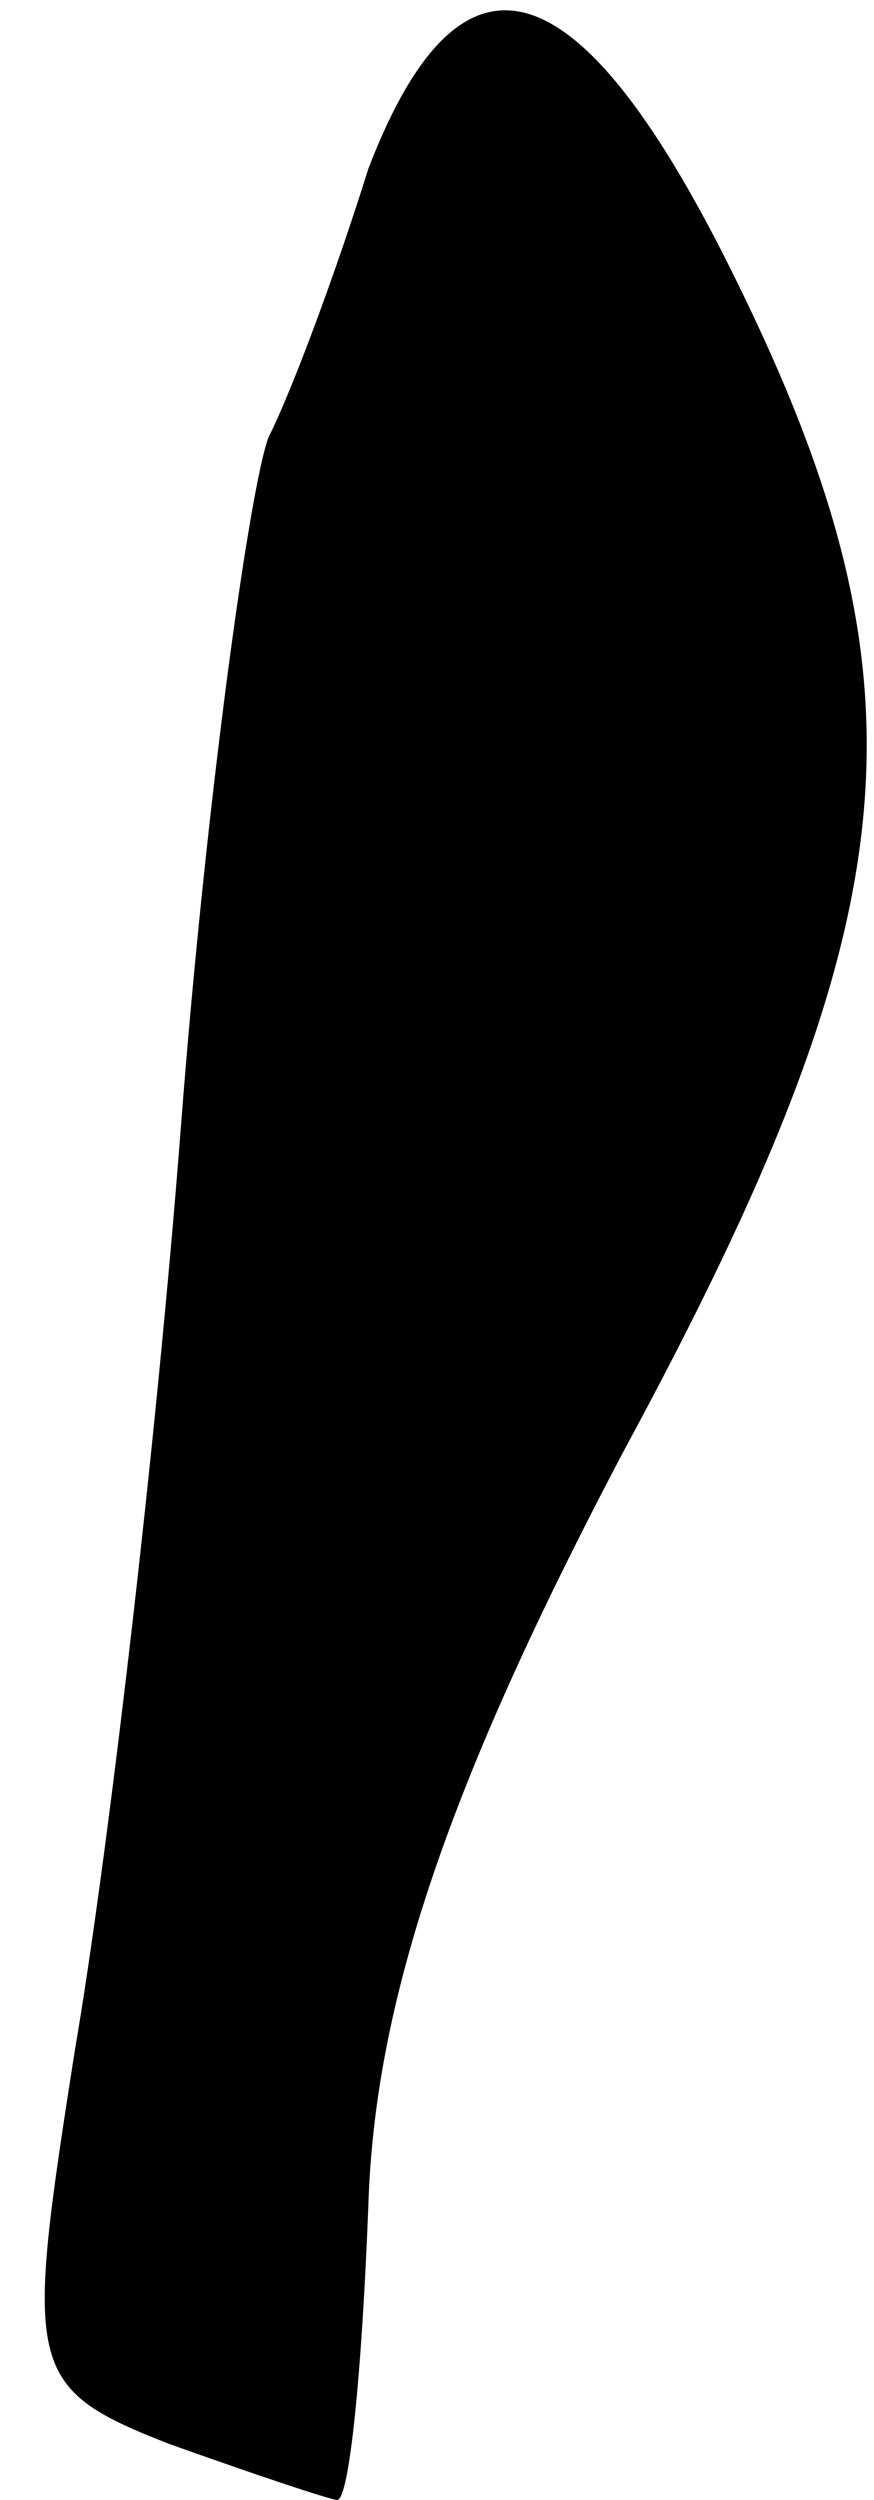 <?xml version="1.0" standalone="no"?>
<!DOCTYPE svg PUBLIC "-//W3C//DTD SVG 20010904//EN"
 "http://www.w3.org/TR/2001/REC-SVG-20010904/DTD/svg10.dtd">
<svg version="1.0" xmlns="http://www.w3.org/2000/svg"
 width="14pt" height="40pt" viewBox="0 0 14 40"
 preserveAspectRatio="xMidYMid meet">
<g transform="translate(0,40) scale(0.1,-0.1)"
fill="#000000" stroke="none">
<path fill="#000000" stroke="none" d="M59 373 c-5 -16 -12 -35 -16 -43 -3 -8
-10 -58 -14 -110 -4 -52 -12 -119 -17 -148 -8 -51 -8 -54 15 -63 14 -5 26 -9
27 -9 2 0 4 21 5 47 1 33 13 68 41 121 46 85 50 122 18 187 -25 51 -44 57 -59
18z"/>
</g>
</svg>
